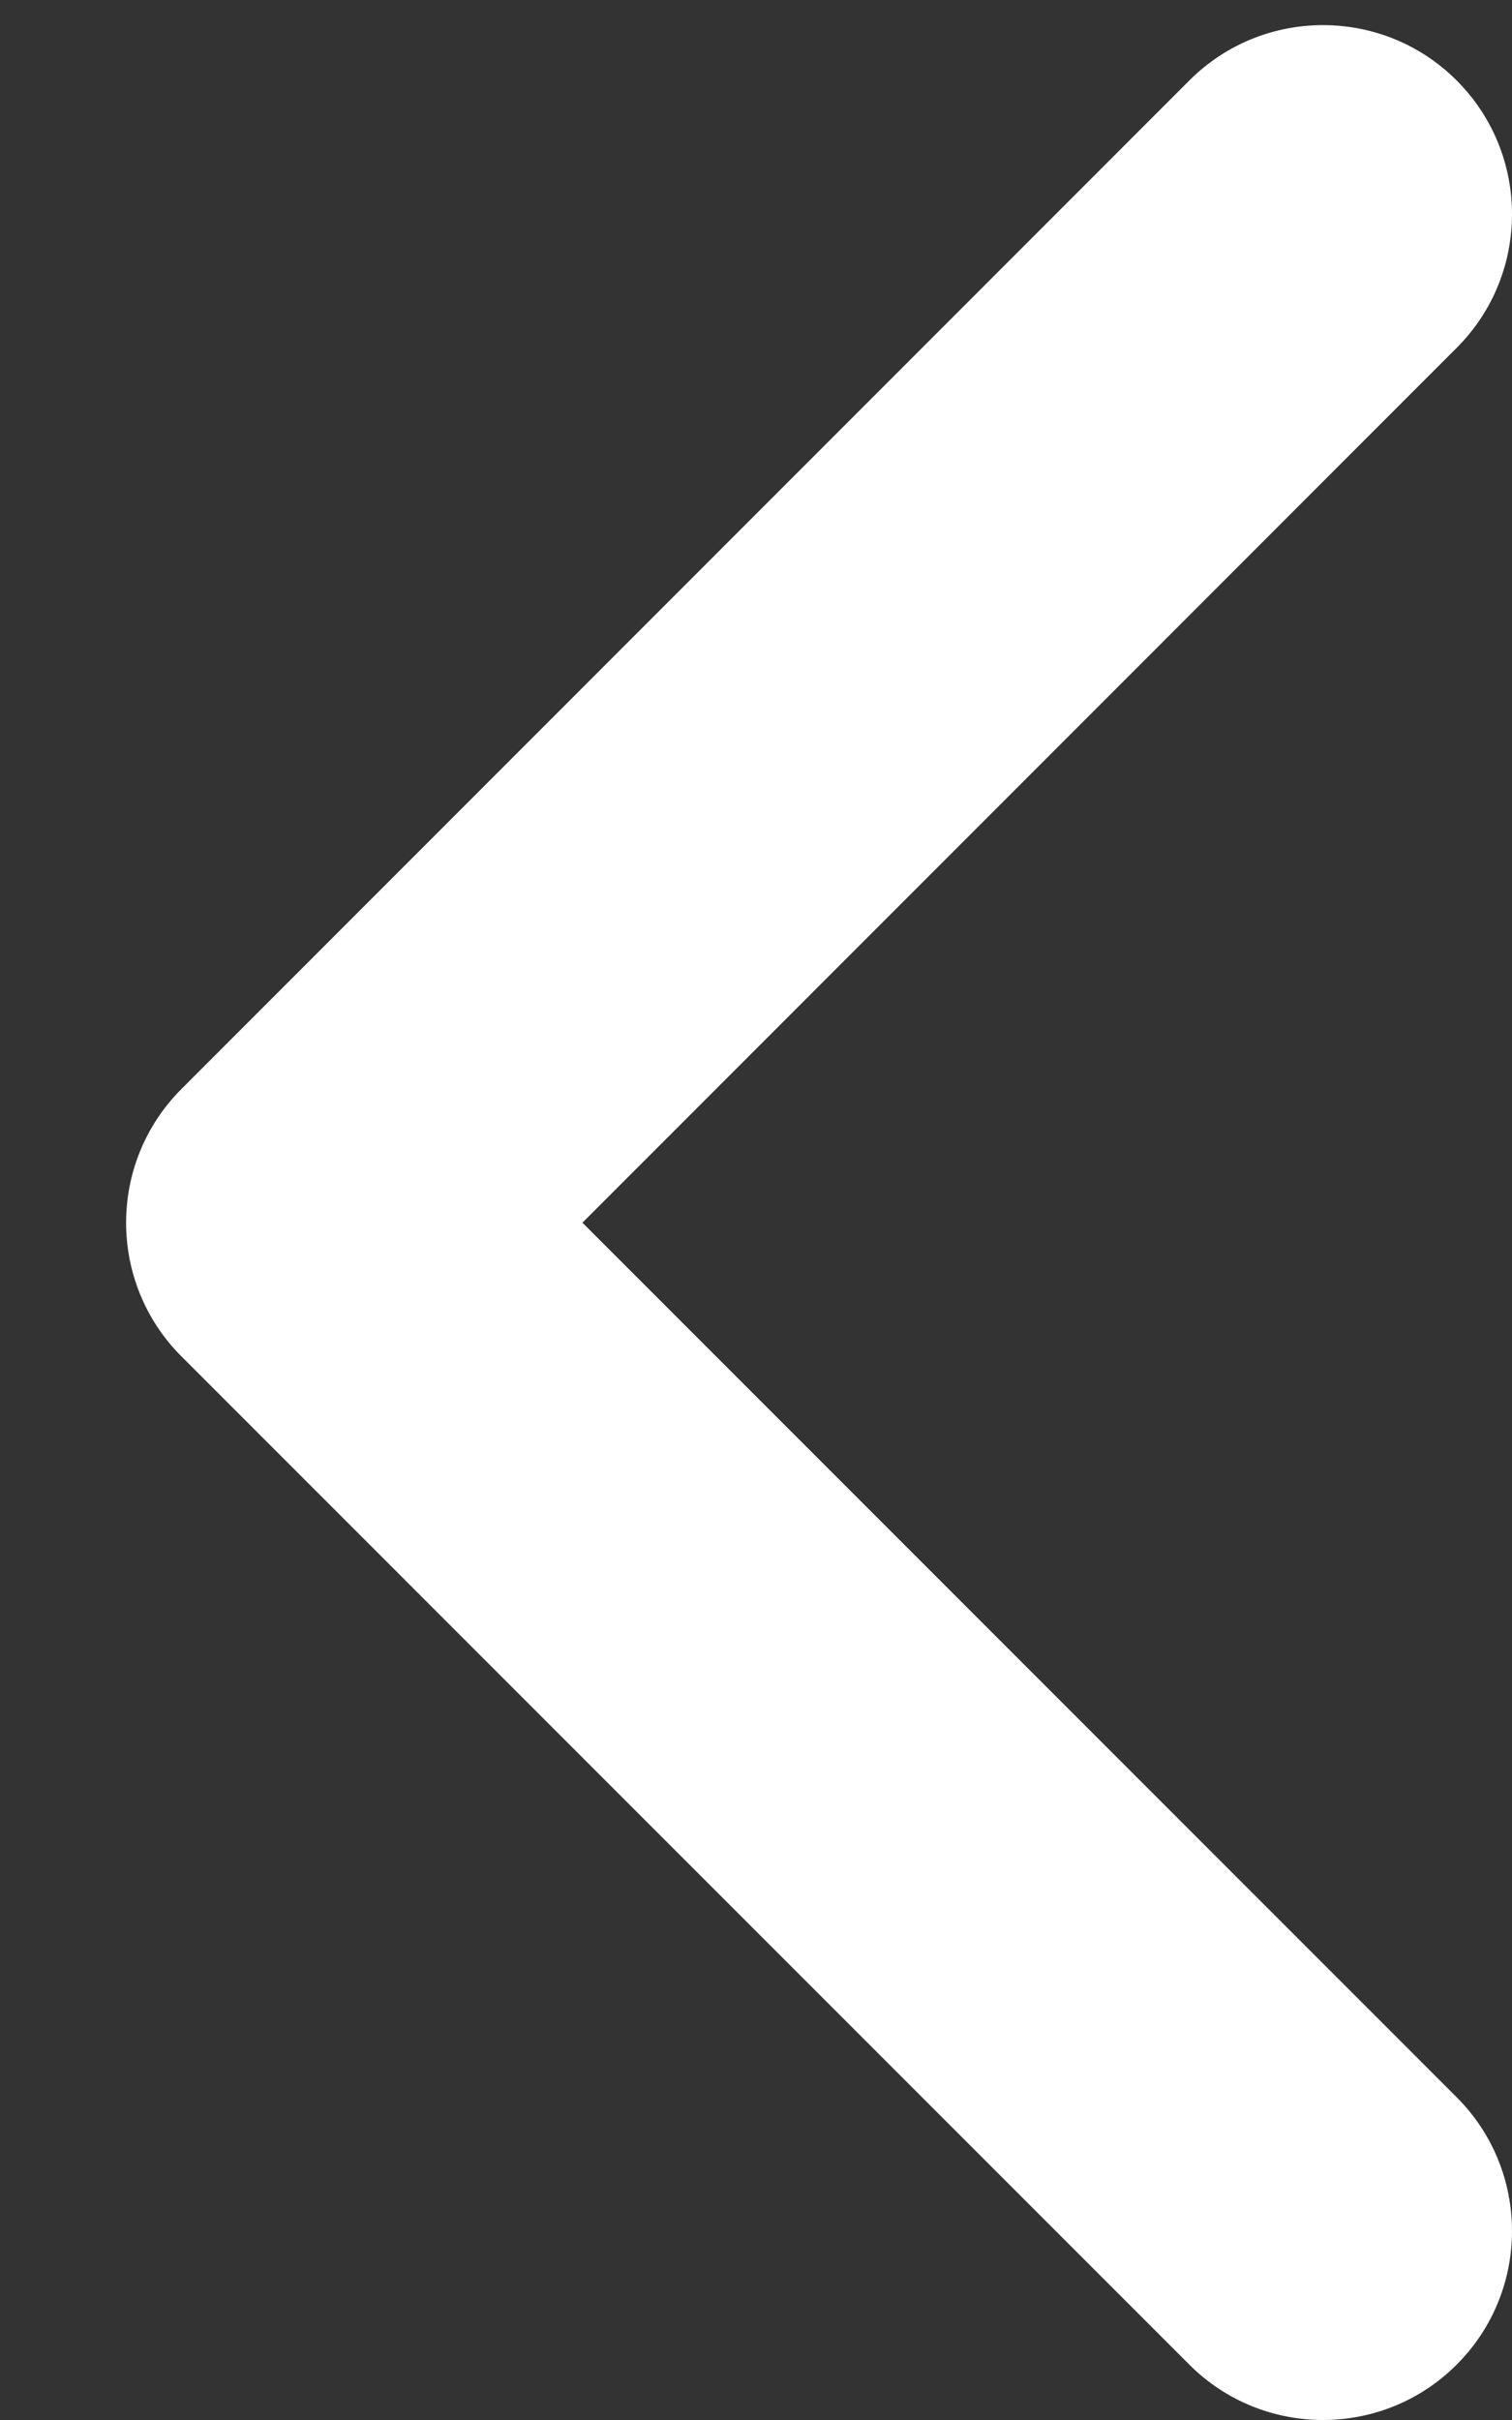 <svg width="5" height="8" viewBox="0 0 5 8" fill="none" xmlns="http://www.w3.org/2000/svg">
<rect x="0" y="0" width="5" height="8" fill="#333333" stroke="none"/>
<path fill-rule="evenodd" clip-rule="evenodd" d="M4.817 7.817C4.573 8.061 4.177 8.061 3.933 7.817L0.6 4.484C0.356 4.24 0.356 3.844 0.6 3.6L3.933 0.266C4.177 0.022 4.573 0.022 4.817 0.266C5.061 0.51 5.061 0.906 4.817 1.15L1.926 4.042L4.817 6.933C5.061 7.177 5.061 7.573 4.817 7.817Z" fill="white"/>
</svg>

